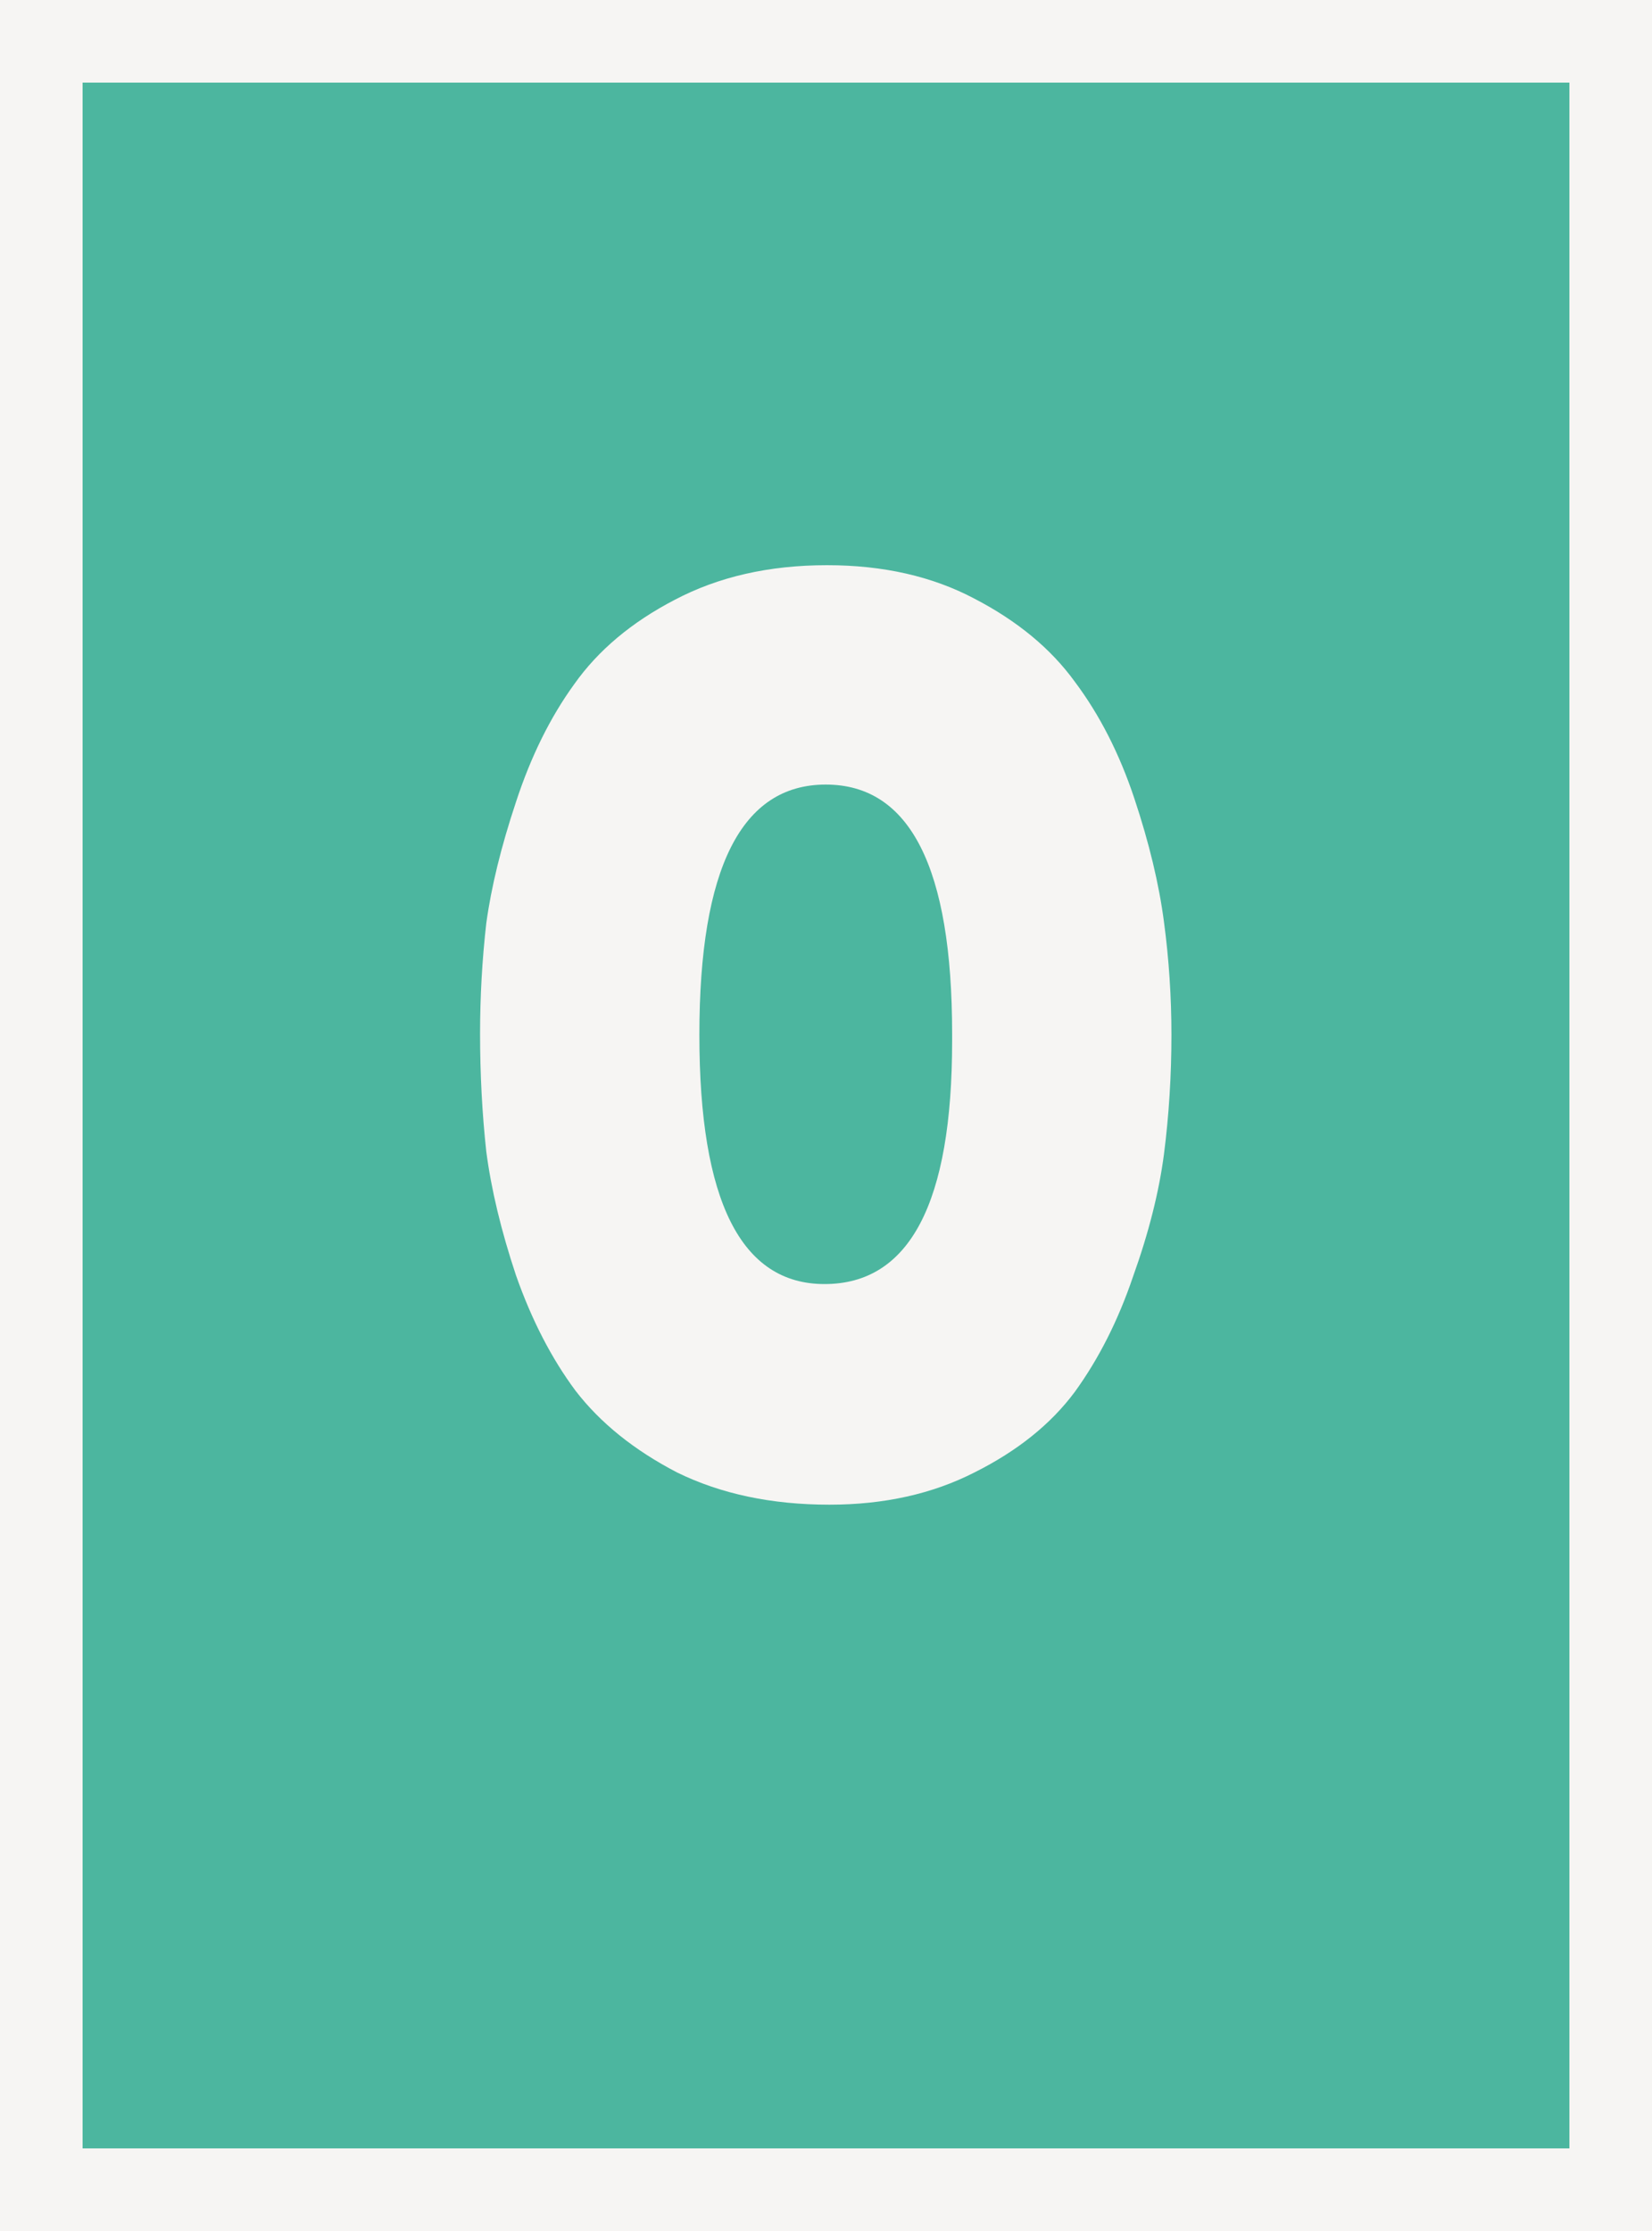 <svg width="20" height="27" viewBox="0 0 20 27" fill="none" xmlns="http://www.w3.org/2000/svg">
<g filter="url(#filter0_i)">
<rect x="3.275" y="3" width="16.187" height="21.852" transform="rotate(0.721 3.275 3)" fill="#399682"/>
</g>
<rect x="3.769" y="3.506" width="15.187" height="20.852" transform="rotate(0.721 3.769 3.506)" stroke="#F6F5F3"/>
<g filter="url(#filter1_i)">
<rect y="3.152" width="16.197" height="21.866" transform="rotate(-0.537 0 3.152)" fill="#399682"/>
</g>
<rect x="0.505" y="3.648" width="15.197" height="20.866" transform="rotate(-0.537 0.505 3.648)" stroke="#F6F5F3"/>
<rect x="0.5" y="0.5" width="19" height="26" fill="#4CB69F" stroke="#F6F5F3"/>
<path d="M10.012 6.84C10.692 6.84 11.287 6.975 11.797 7.245C12.317 7.515 12.722 7.85 13.012 8.25C13.312 8.65 13.552 9.12 13.732 9.66C13.912 10.2 14.032 10.7 14.092 11.16C14.152 11.61 14.182 12.065 14.182 12.525C14.182 13.015 14.152 13.495 14.092 13.965C14.032 14.425 13.907 14.92 13.717 15.45C13.537 15.98 13.302 16.445 13.012 16.845C12.722 17.235 12.317 17.56 11.797 17.82C11.287 18.08 10.702 18.21 10.042 18.21C9.342 18.21 8.727 18.08 8.197 17.82C7.677 17.55 7.267 17.22 6.967 16.83C6.677 16.44 6.437 15.975 6.247 15.435C6.067 14.895 5.947 14.395 5.887 13.935C5.837 13.475 5.812 13 5.812 12.51C5.812 12.06 5.837 11.615 5.887 11.175C5.947 10.735 6.067 10.245 6.247 9.705C6.427 9.155 6.662 8.68 6.952 8.28C7.242 7.87 7.647 7.53 8.167 7.26C8.697 6.98 9.312 6.84 10.012 6.84ZM9.982 15.54C11.012 15.54 11.527 14.56 11.527 12.6V12.51C11.527 10.5 11.017 9.495 9.997 9.495C8.977 9.495 8.467 10.505 8.467 12.525C8.467 14.535 8.972 15.54 9.982 15.54Z" fill="#F6F5F3"/>
<defs>
<filter id="filter0_i" x="3" y="3" width="20.46" height="26.054" filterUnits="userSpaceOnUse" color-interpolation-filters="sRGB">
<feFlood flood-opacity="0" result="BackgroundImageFix"/>
<feBlend mode="normal" in="SourceGraphic" in2="BackgroundImageFix" result="shape"/>
<feColorMatrix in="SourceAlpha" type="matrix" values="0 0 0 0 0 0 0 0 0 0 0 0 0 0 0 0 0 0 127 0" result="hardAlpha"/>
<feOffset dx="5" dy="4"/>
<feGaussianBlur stdDeviation="2"/>
<feComposite in2="hardAlpha" operator="arithmetic" k2="-1" k3="1"/>
<feColorMatrix type="matrix" values="0 0 0 0 0 0 0 0 0 0 0 0 0 0 0 0 0 0 0.25 0"/>
<feBlend mode="normal" in2="shape" result="effect1_innerShadow"/>
</filter>
<filter id="filter1_i" x="-4" y="3" width="20.401" height="26.016" filterUnits="userSpaceOnUse" color-interpolation-filters="sRGB">
<feFlood flood-opacity="0" result="BackgroundImageFix"/>
<feBlend mode="normal" in="SourceGraphic" in2="BackgroundImageFix" result="shape"/>
<feColorMatrix in="SourceAlpha" type="matrix" values="0 0 0 0 0 0 0 0 0 0 0 0 0 0 0 0 0 0 127 0" result="hardAlpha"/>
<feOffset dx="-6" dy="5"/>
<feGaussianBlur stdDeviation="2"/>
<feComposite in2="hardAlpha" operator="arithmetic" k2="-1" k3="1"/>
<feColorMatrix type="matrix" values="0 0 0 0 0 0 0 0 0 0 0 0 0 0 0 0 0 0 0.25 0"/>
<feBlend mode="normal" in2="shape" result="effect1_innerShadow"/>
</filter>
</defs>
</svg>
